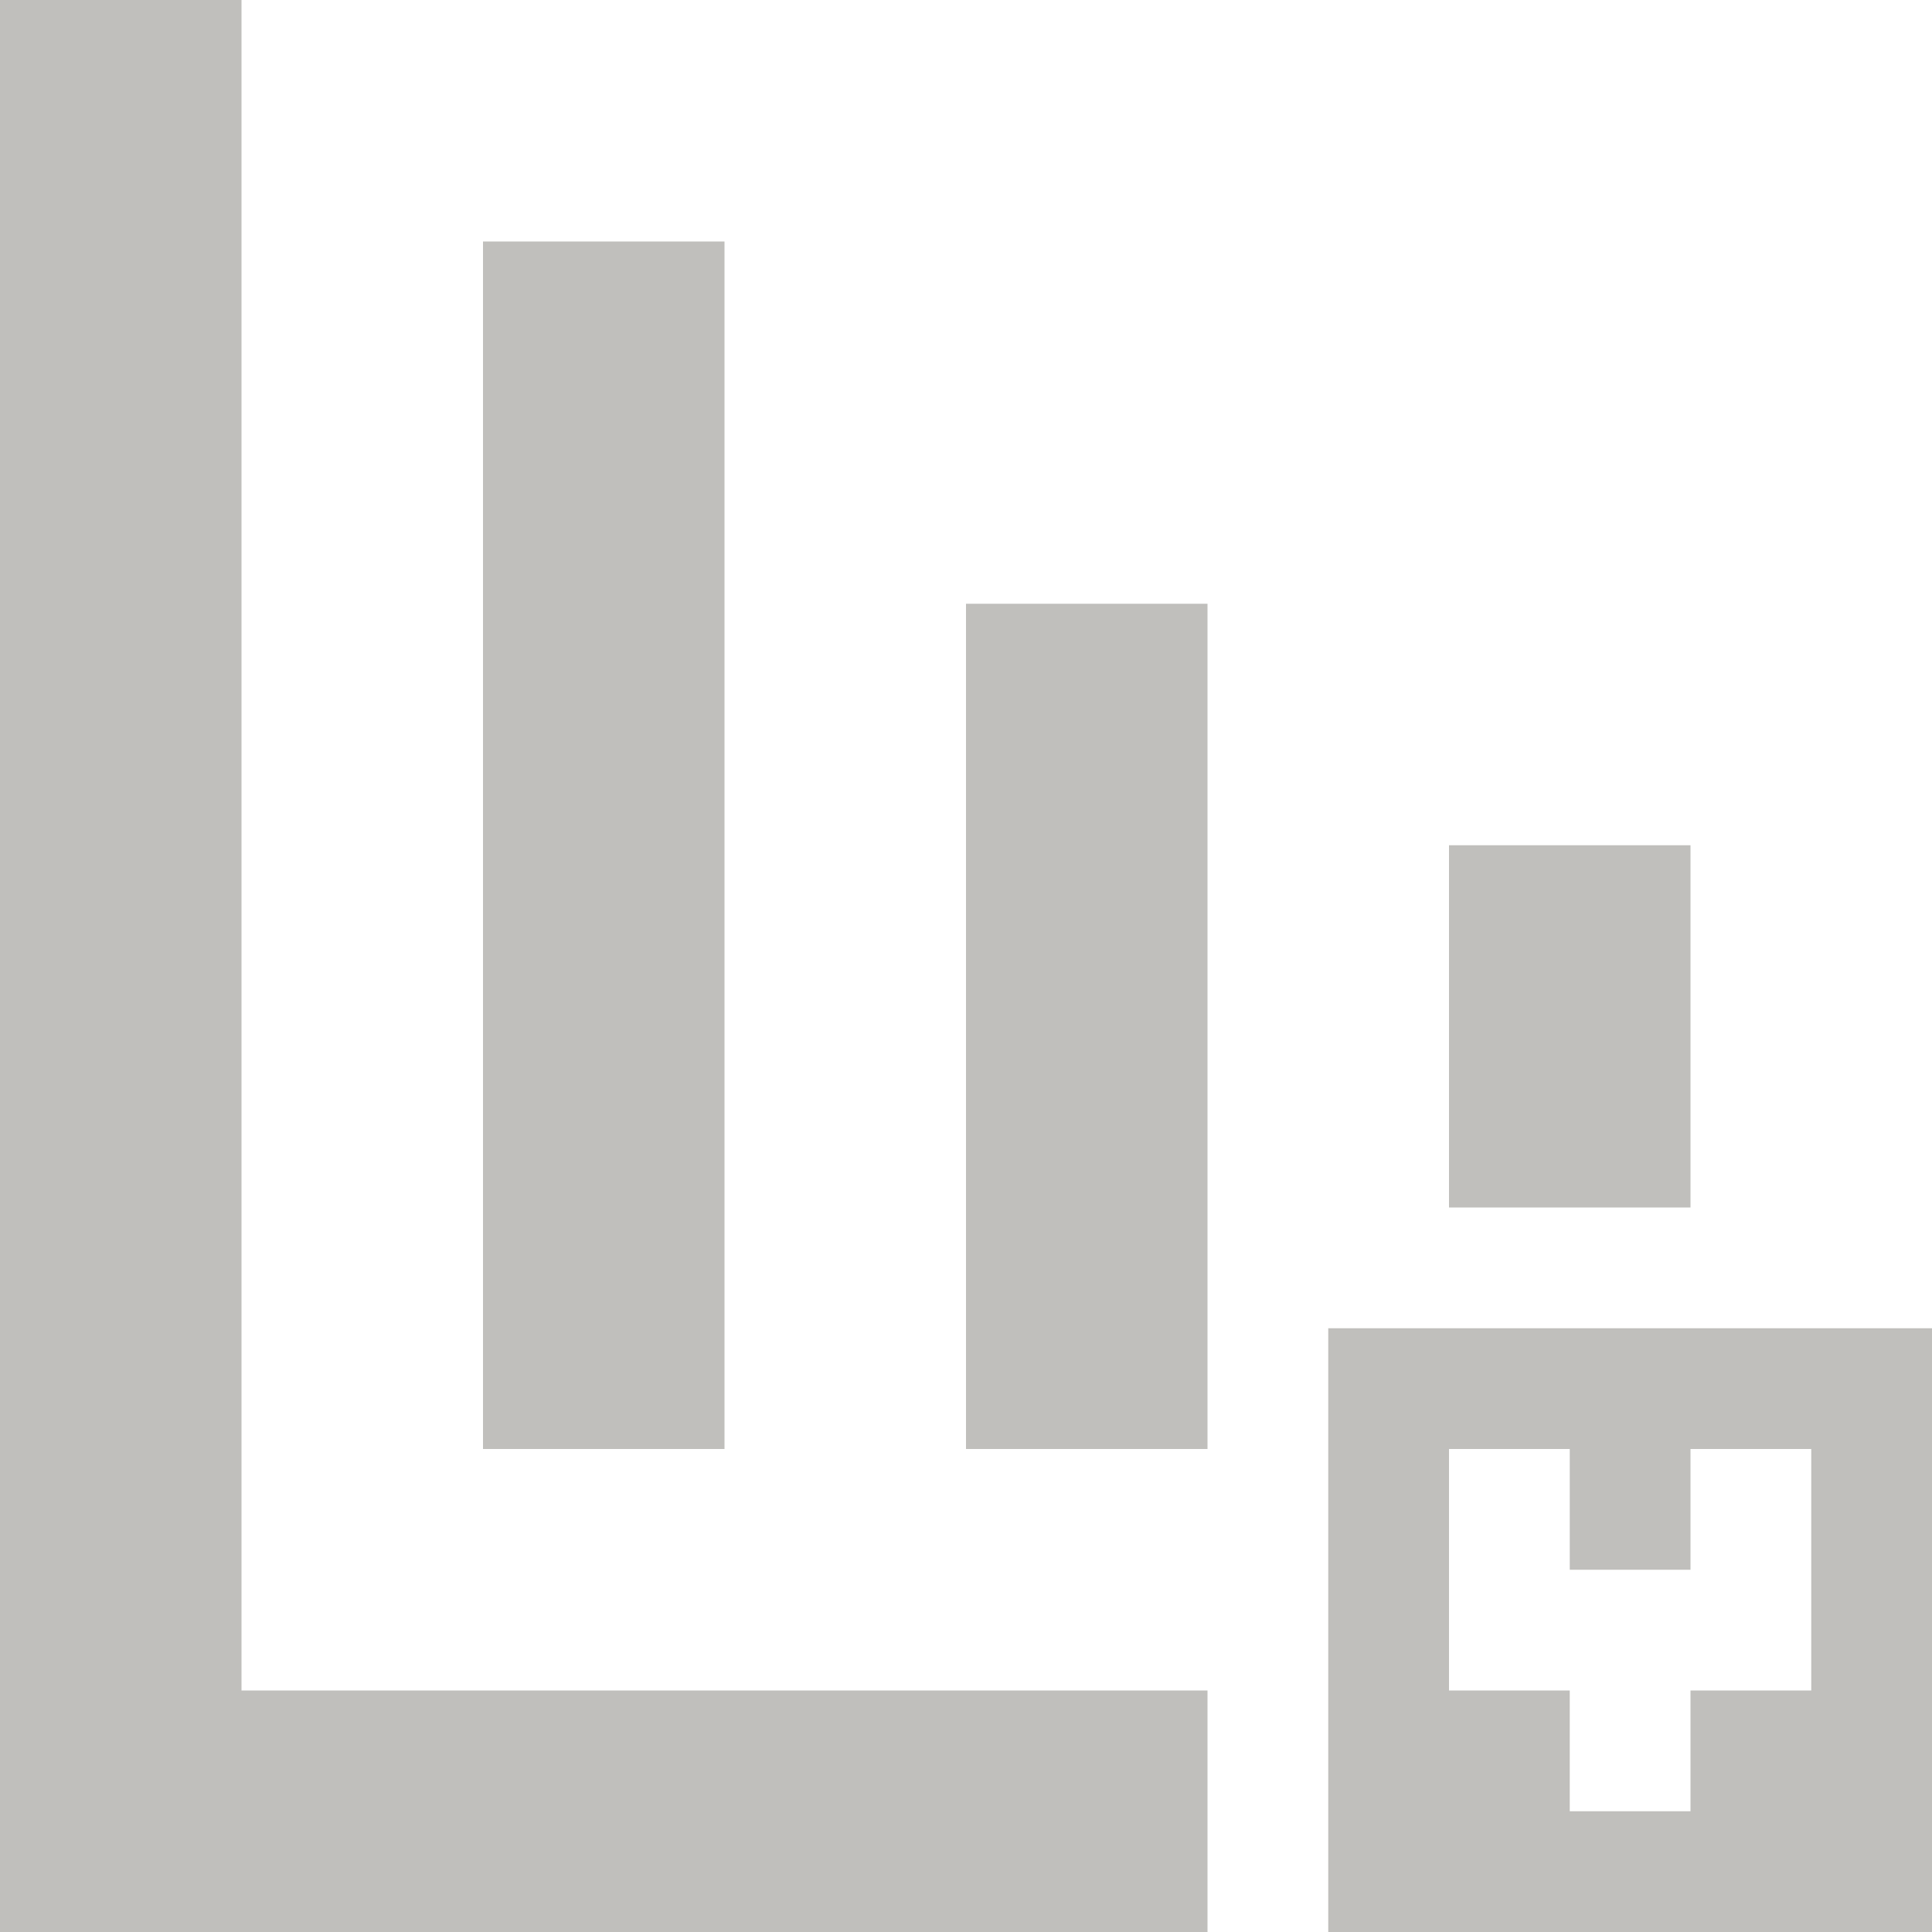 <svg xmlns="http://www.w3.org/2000/svg" width="16" height="16">
  <path fill="#c0bfbc" d="M 0,0 V 16 H 10 V 14 H 2 V 0 Z M 4,2 V 12 H 6 V 2 Z m 4,3 v 7 h 2 V 5 Z m 4,2 v 3 h 2 V 7 Z m -1,4 v 5 h 5 v -5 z m 1,1 h 1 v 1 h 1 v -1 h 1 v 2 h -1 v 1 h -1 v -1 h -1 z"/>
</svg>
